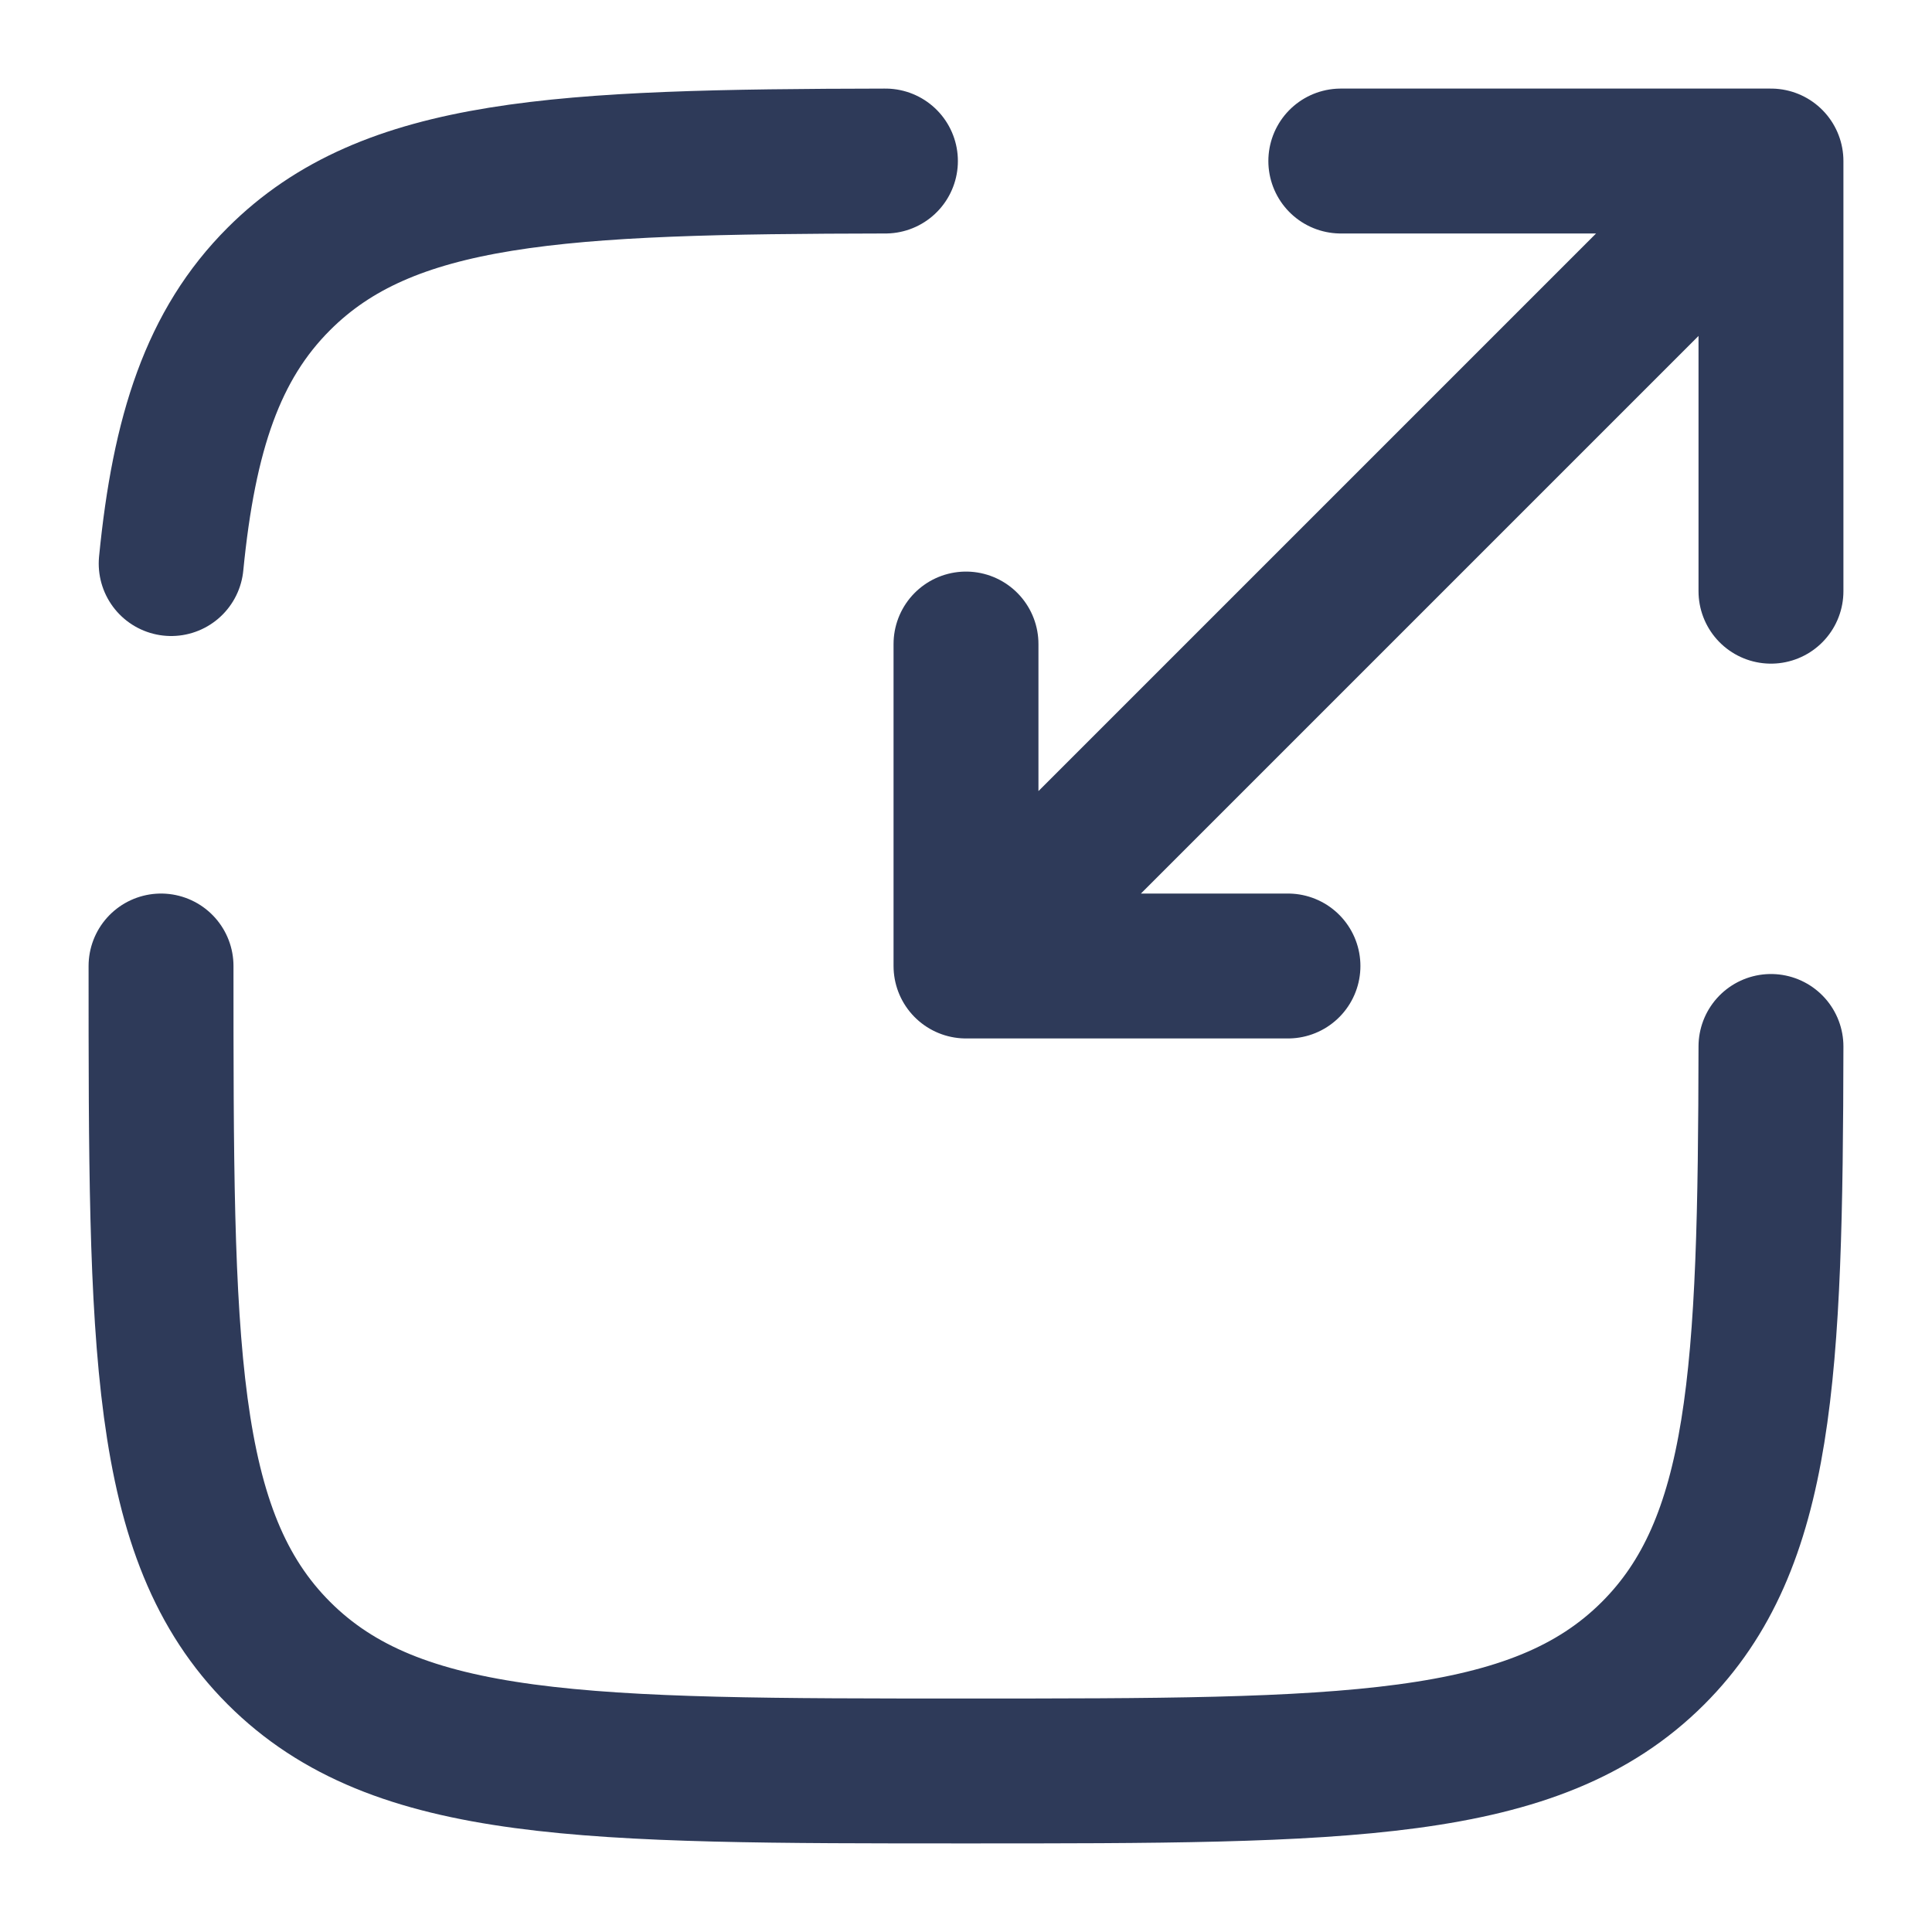 <svg viewBox="0 0 20 20" fill="none" xmlns="http://www.w3.org/2000/svg">
<g clip-path="url(#clip0_887_42833)">
<path d="M18.333 1.667H13.88M18.333 1.667V6.12M18.333 1.667L10 10M10 10H13.333M10 10V6.667M1.667 10C1.667 13.928 1.667 15.893 2.887 17.113C4.107 18.333 6.071 18.333 10 18.333C13.928 18.333 15.892 18.333 17.113 17.113C18.244 15.982 18.327 14.213 18.333 10.833M9.166 1.667C5.787 1.673 4.018 1.756 2.887 2.887C2.206 3.567 1.905 4.479 1.772 5.834" stroke="#2E3A59" stroke-width="1.5" stroke-linecap="round" stroke-linejoin="round"/>
</g>
<defs>
<clipPath id="clip0_887_42833">
<rect width="20" height="20" fill="white"/>
</clipPath>
</defs>
</svg>
